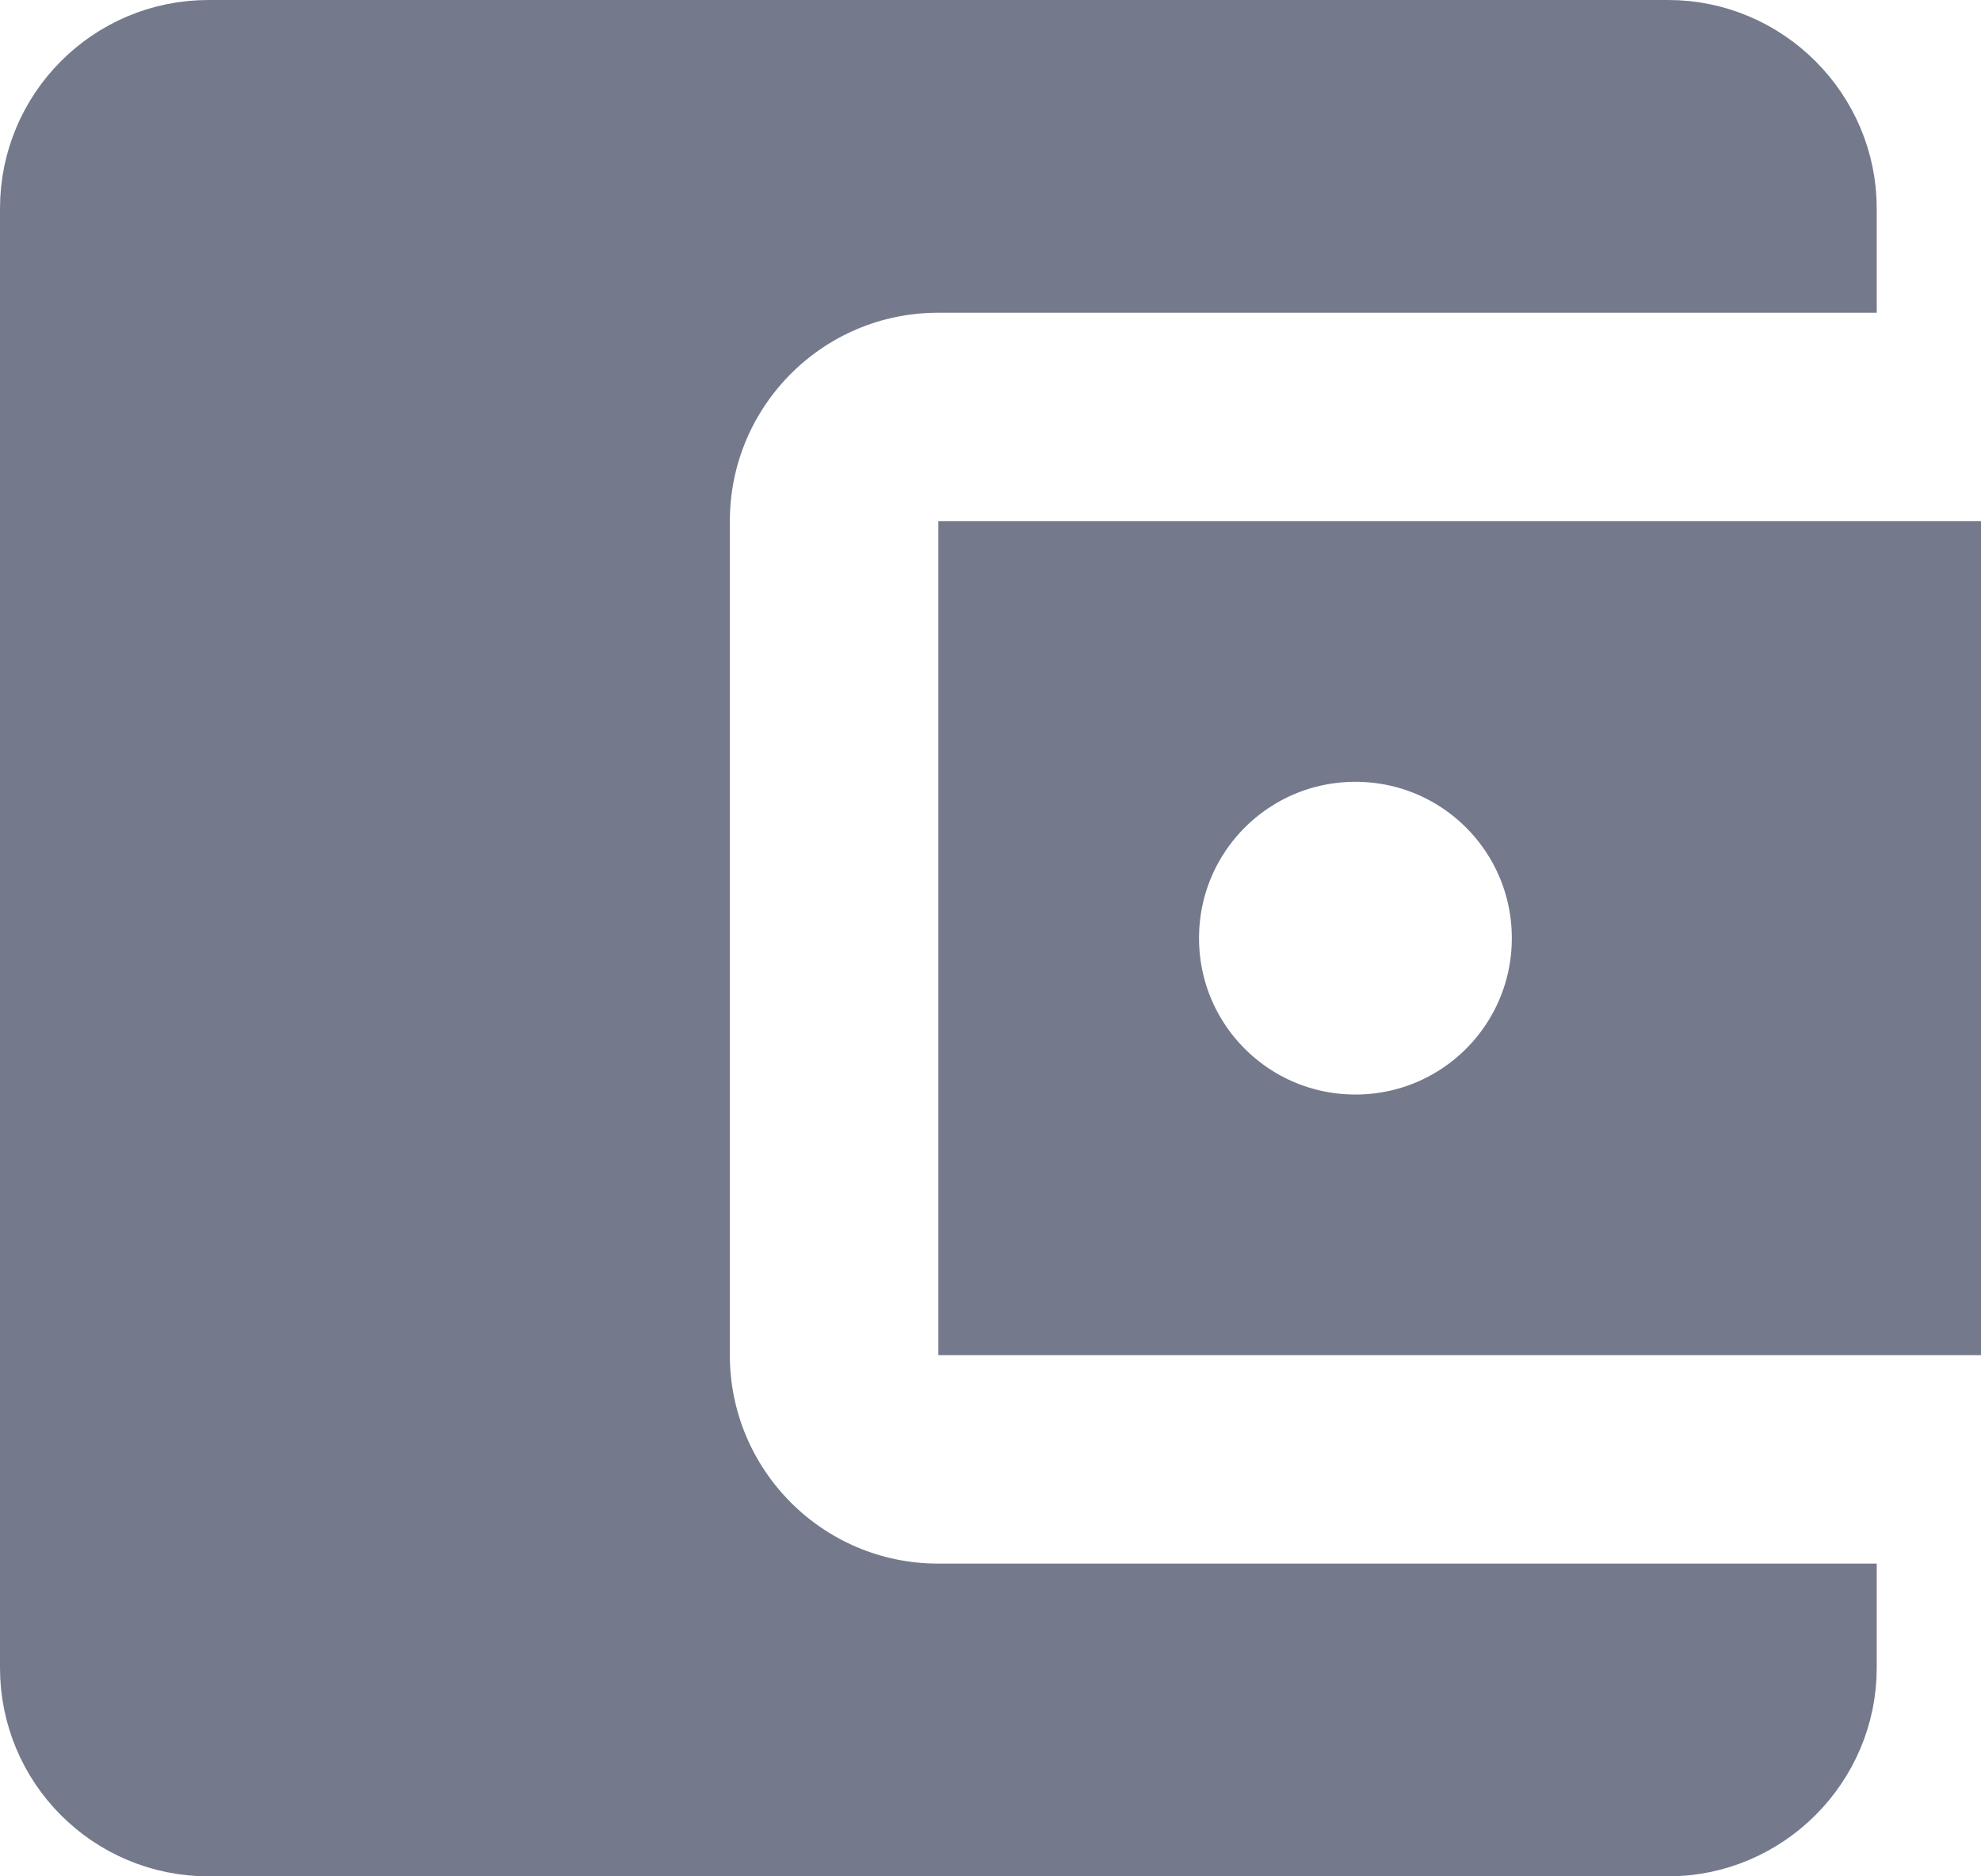 <svg width="19" height="18" viewBox="0 0 19 18" fill="none" xmlns="http://www.w3.org/2000/svg">
<path d="M17.5 15.5V16C17.5 16.824 16.824 17.5 16 17.5H2C1.168 17.5 0.5 16.826 0.5 16V2C0.5 1.175 1.168 0.5 2 0.5H16C16.824 0.5 17.5 1.176 17.5 2V2.5H9C7.612 2.5 6.5 3.625 6.5 5V13C6.5 14.374 7.612 15.5 9 15.5H17.5ZM18.5 5.5V12.5H9.5V5.5H18.5ZM11 9C11 10.106 11.894 11 13 11C14.106 11 15 10.106 15 9C15 7.894 14.106 7 13 7C11.894 7 11 7.894 11 9Z" fill="#74798C" stroke="#74798C"/>
</svg>
